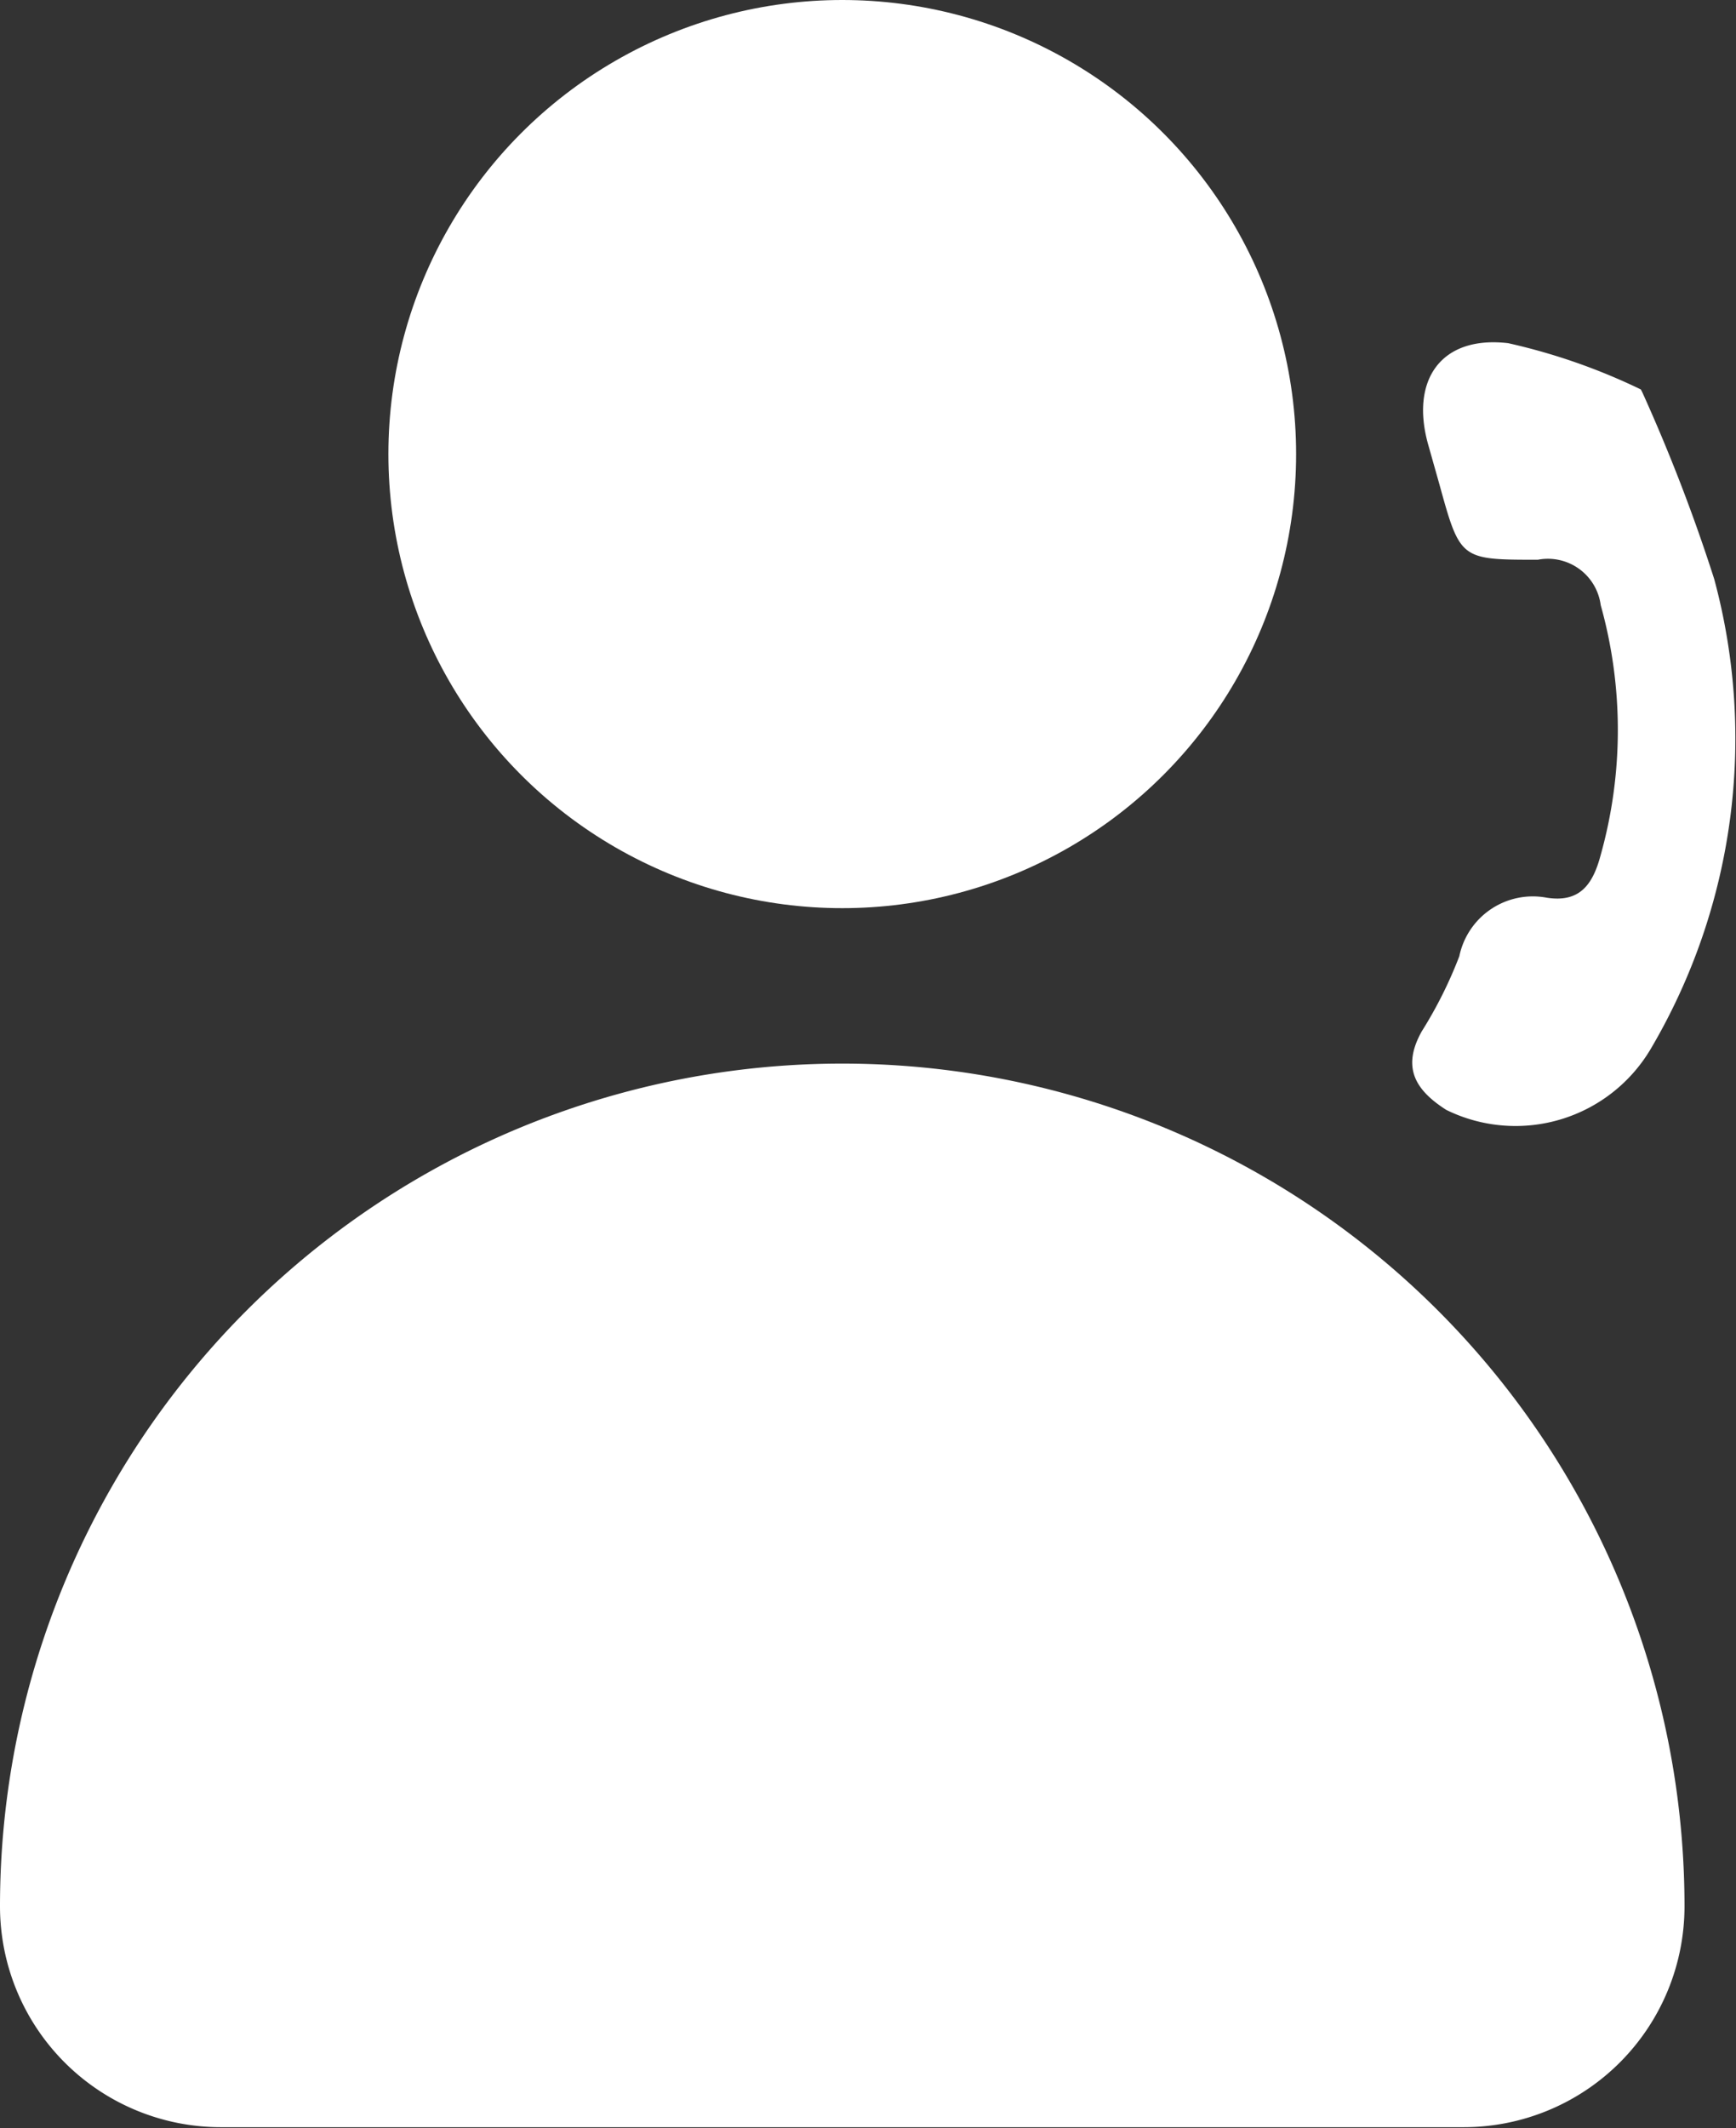 <svg id="Capa_1" data-name="Capa 1" xmlns="http://www.w3.org/2000/svg" viewBox="0 0 19.89 24.37"><rect x="0" y="0" width="19.89" height="24.37" fill="#333333" stroke="none"/><defs><style>.cls-1{fill:#fff;}</style></defs><title>ICONOS DE BANNER PIE</title><circle class="cls-1" cx="9.65" cy="5.2" r="5.2"/><path class="cls-1" d="M9.65,12.18h0A9.65,9.65,0,0,0,0,21.83H0a2.53,2.53,0,0,0,2.53,2.53H16.77a2.53,2.53,0,0,0,2.53-2.53h0A9.65,9.65,0,0,0,9.65,12.18Z"/><path class="cls-1" d="M18.82,4.5a19.9,19.9,0,0,1,.82,2.13A7,7,0,0,1,18.92,12a1.8,1.8,0,0,1-2.35.71c-.36-.23-.51-.49-.28-.9a4.91,4.91,0,0,0,.43-.86.86.86,0,0,1,1-.67c.38.06.53-.15.62-.49a5.31,5.31,0,0,0,0-2.86.61.61,0,0,0-.72-.52c-.89,0-.89,0-1.13-.87l-.13-.46c-.2-.73.15-1.24.92-1.15a7,7,0,0,1,1.52.53"/></svg>